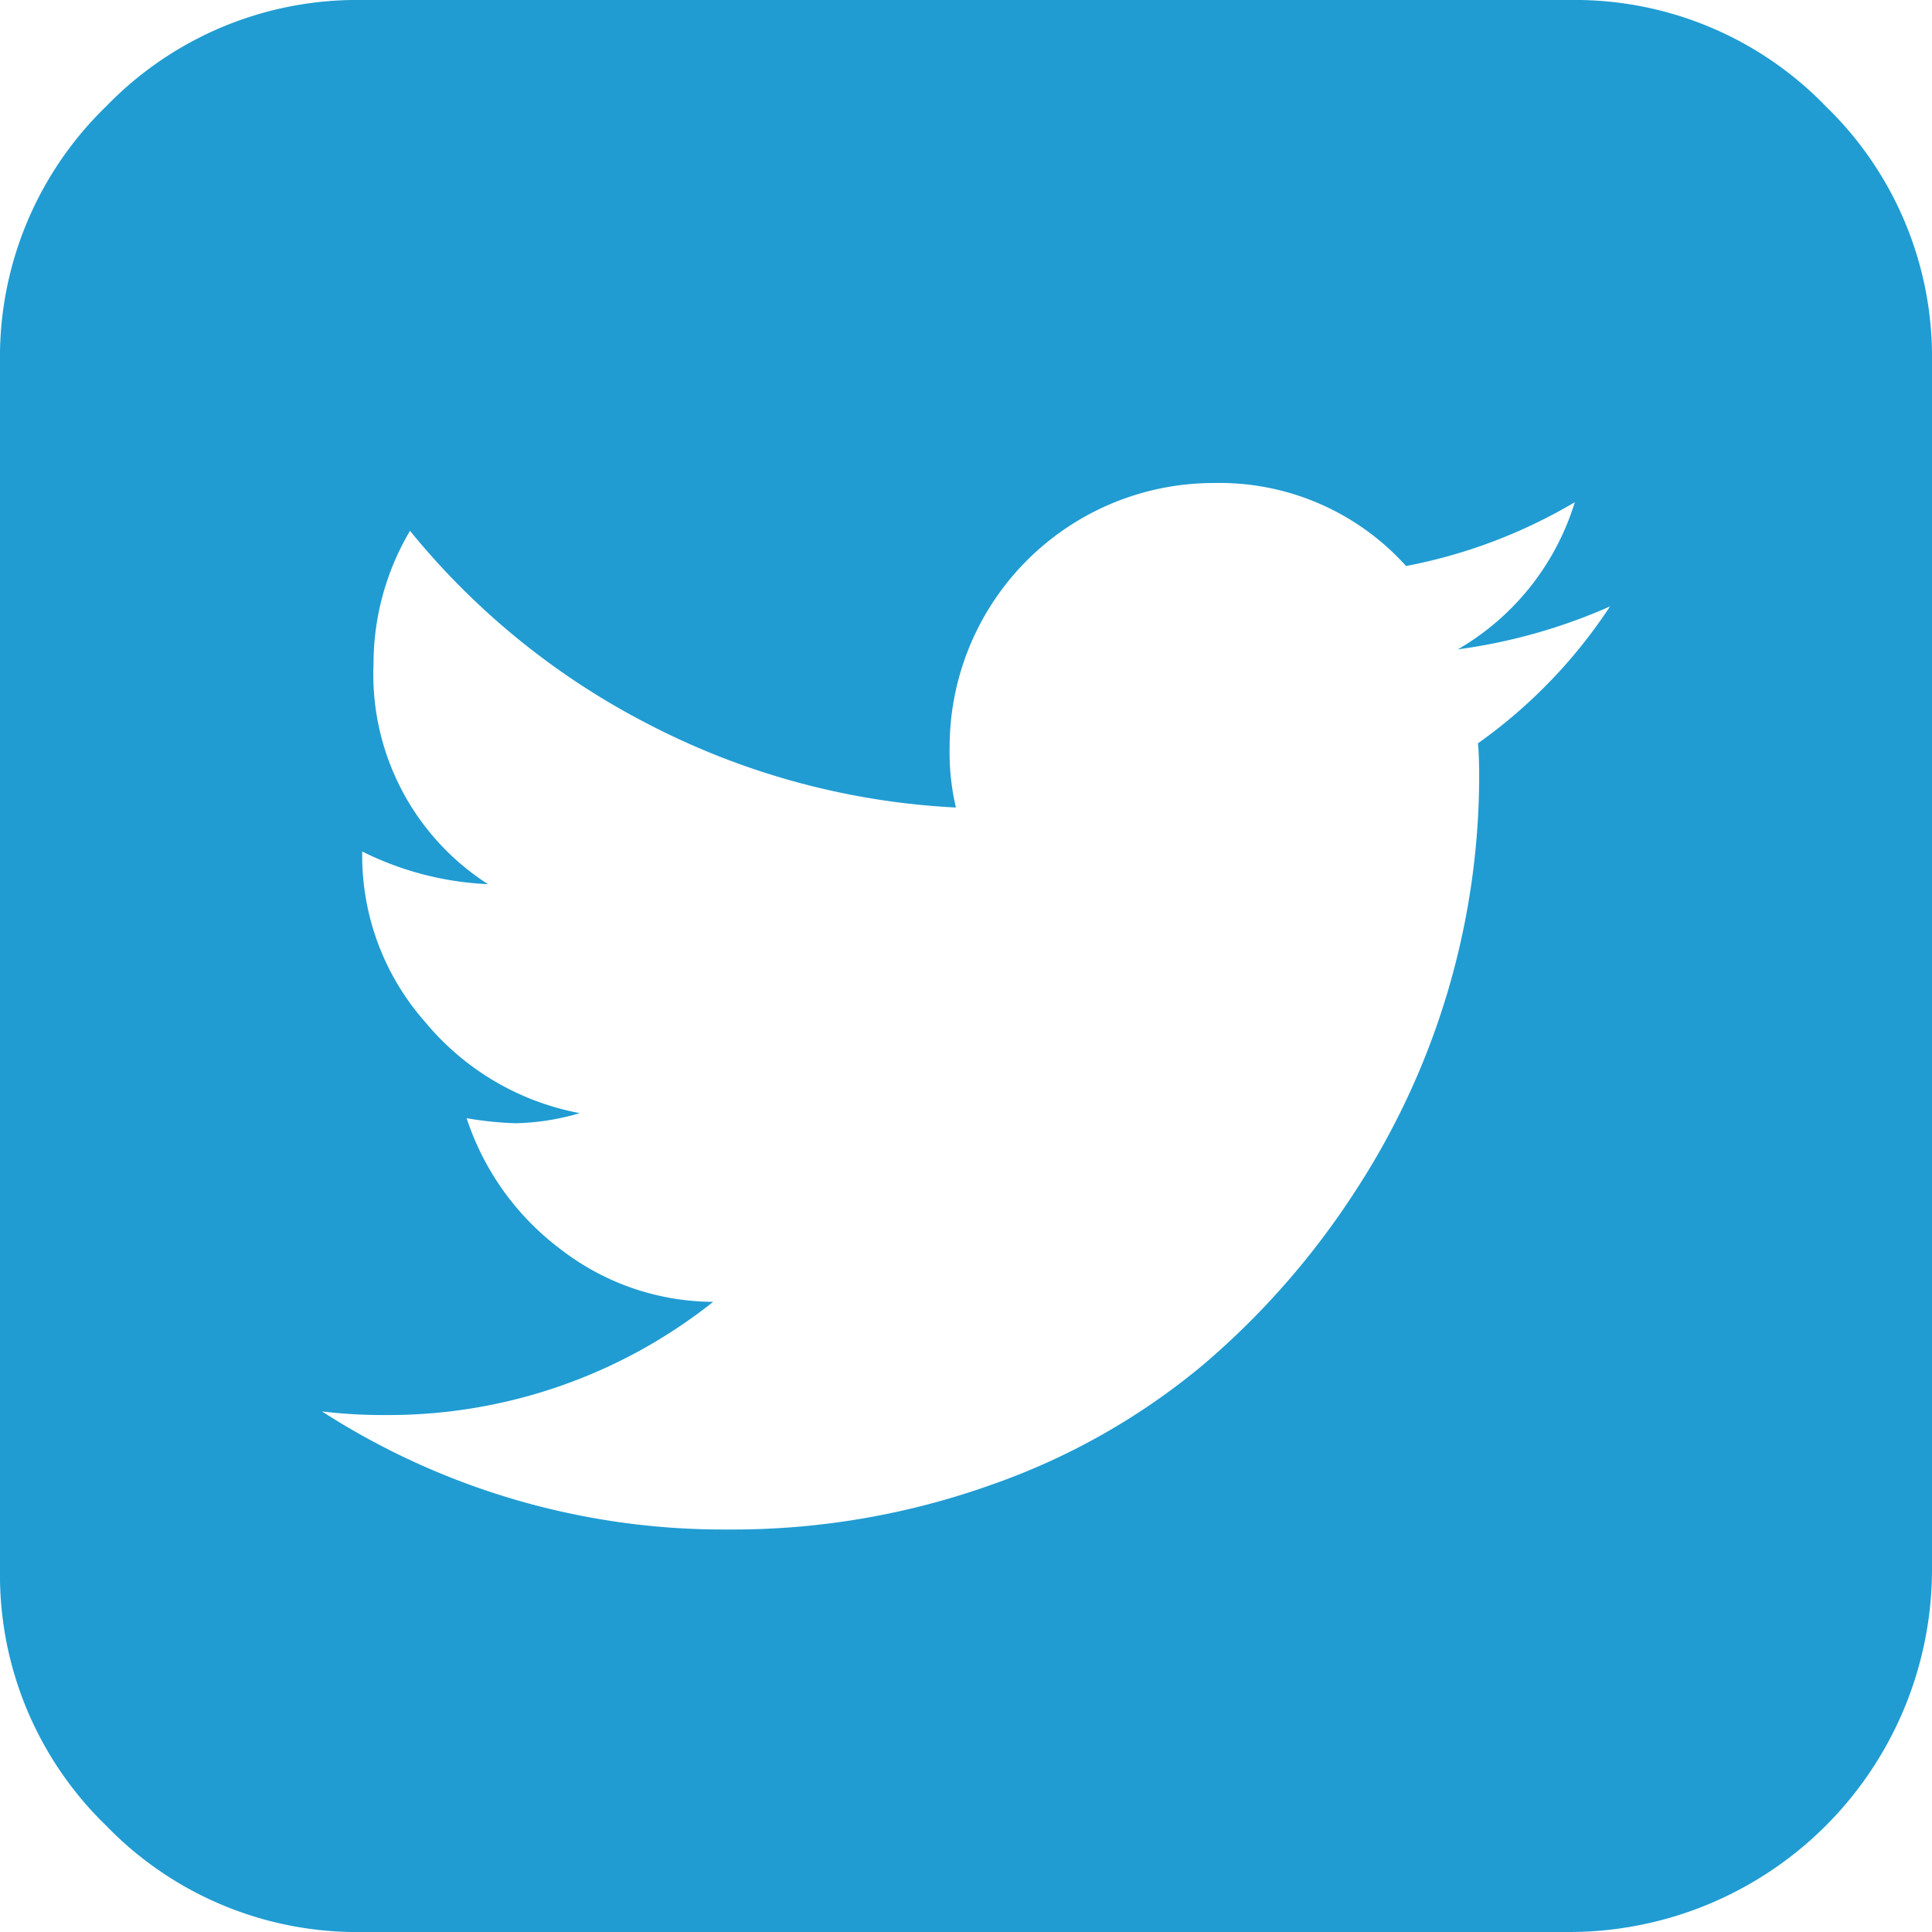 <svg xmlns="http://www.w3.org/2000/svg" width="36" height="36" viewBox="0 0 36 36">
  <path id="twitter-square" d="M30,11.3a10.434,10.434,0,0,1-2.836.8,4.786,4.786,0,0,0,2.18-2.742A9.765,9.765,0,0,1,26.2,10.547,4.678,4.678,0,0,0,22.617,9a4.922,4.922,0,0,0-4.922,4.922,4.521,4.521,0,0,0,.117,1.125,13.94,13.94,0,0,1-5.672-1.523,13.926,13.926,0,0,1-4.5-3.633,4.873,4.873,0,0,0-.68,2.484,4.643,4.643,0,0,0,2.133,4.1,5.8,5.8,0,0,1-2.344-.609v.047a4.68,4.68,0,0,0,1.172,3.129,4.918,4.918,0,0,0,2.883,1.7,4.562,4.562,0,0,1-1.195.188,6.577,6.577,0,0,1-.914-.094,5,5,0,0,0,1.746,2.438,4.675,4.675,0,0,0,2.848.984,9.727,9.727,0,0,1-6.117,2.109A9.5,9.5,0,0,1,6,26.3a13.809,13.809,0,0,0,7.547,2.2,14.343,14.343,0,0,0,4.922-.832,12.676,12.676,0,0,0,3.938-2.227,14.778,14.778,0,0,0,2.824-3.211,14.167,14.167,0,0,0,2.331-7.746q0-.422-.023-.633A9.562,9.562,0,0,0,30,11.3ZM36,6.75v22.5A6.76,6.76,0,0,1,29.25,36H6.75a6.5,6.5,0,0,1-4.77-1.98A6.5,6.5,0,0,1,0,29.25V6.75A6.5,6.5,0,0,1,1.98,1.98,6.5,6.5,0,0,1,6.75,0h22.5a6.5,6.5,0,0,1,4.77,1.98A6.5,6.5,0,0,1,36,6.75Z" fill="#209cd2"/>
</svg>
